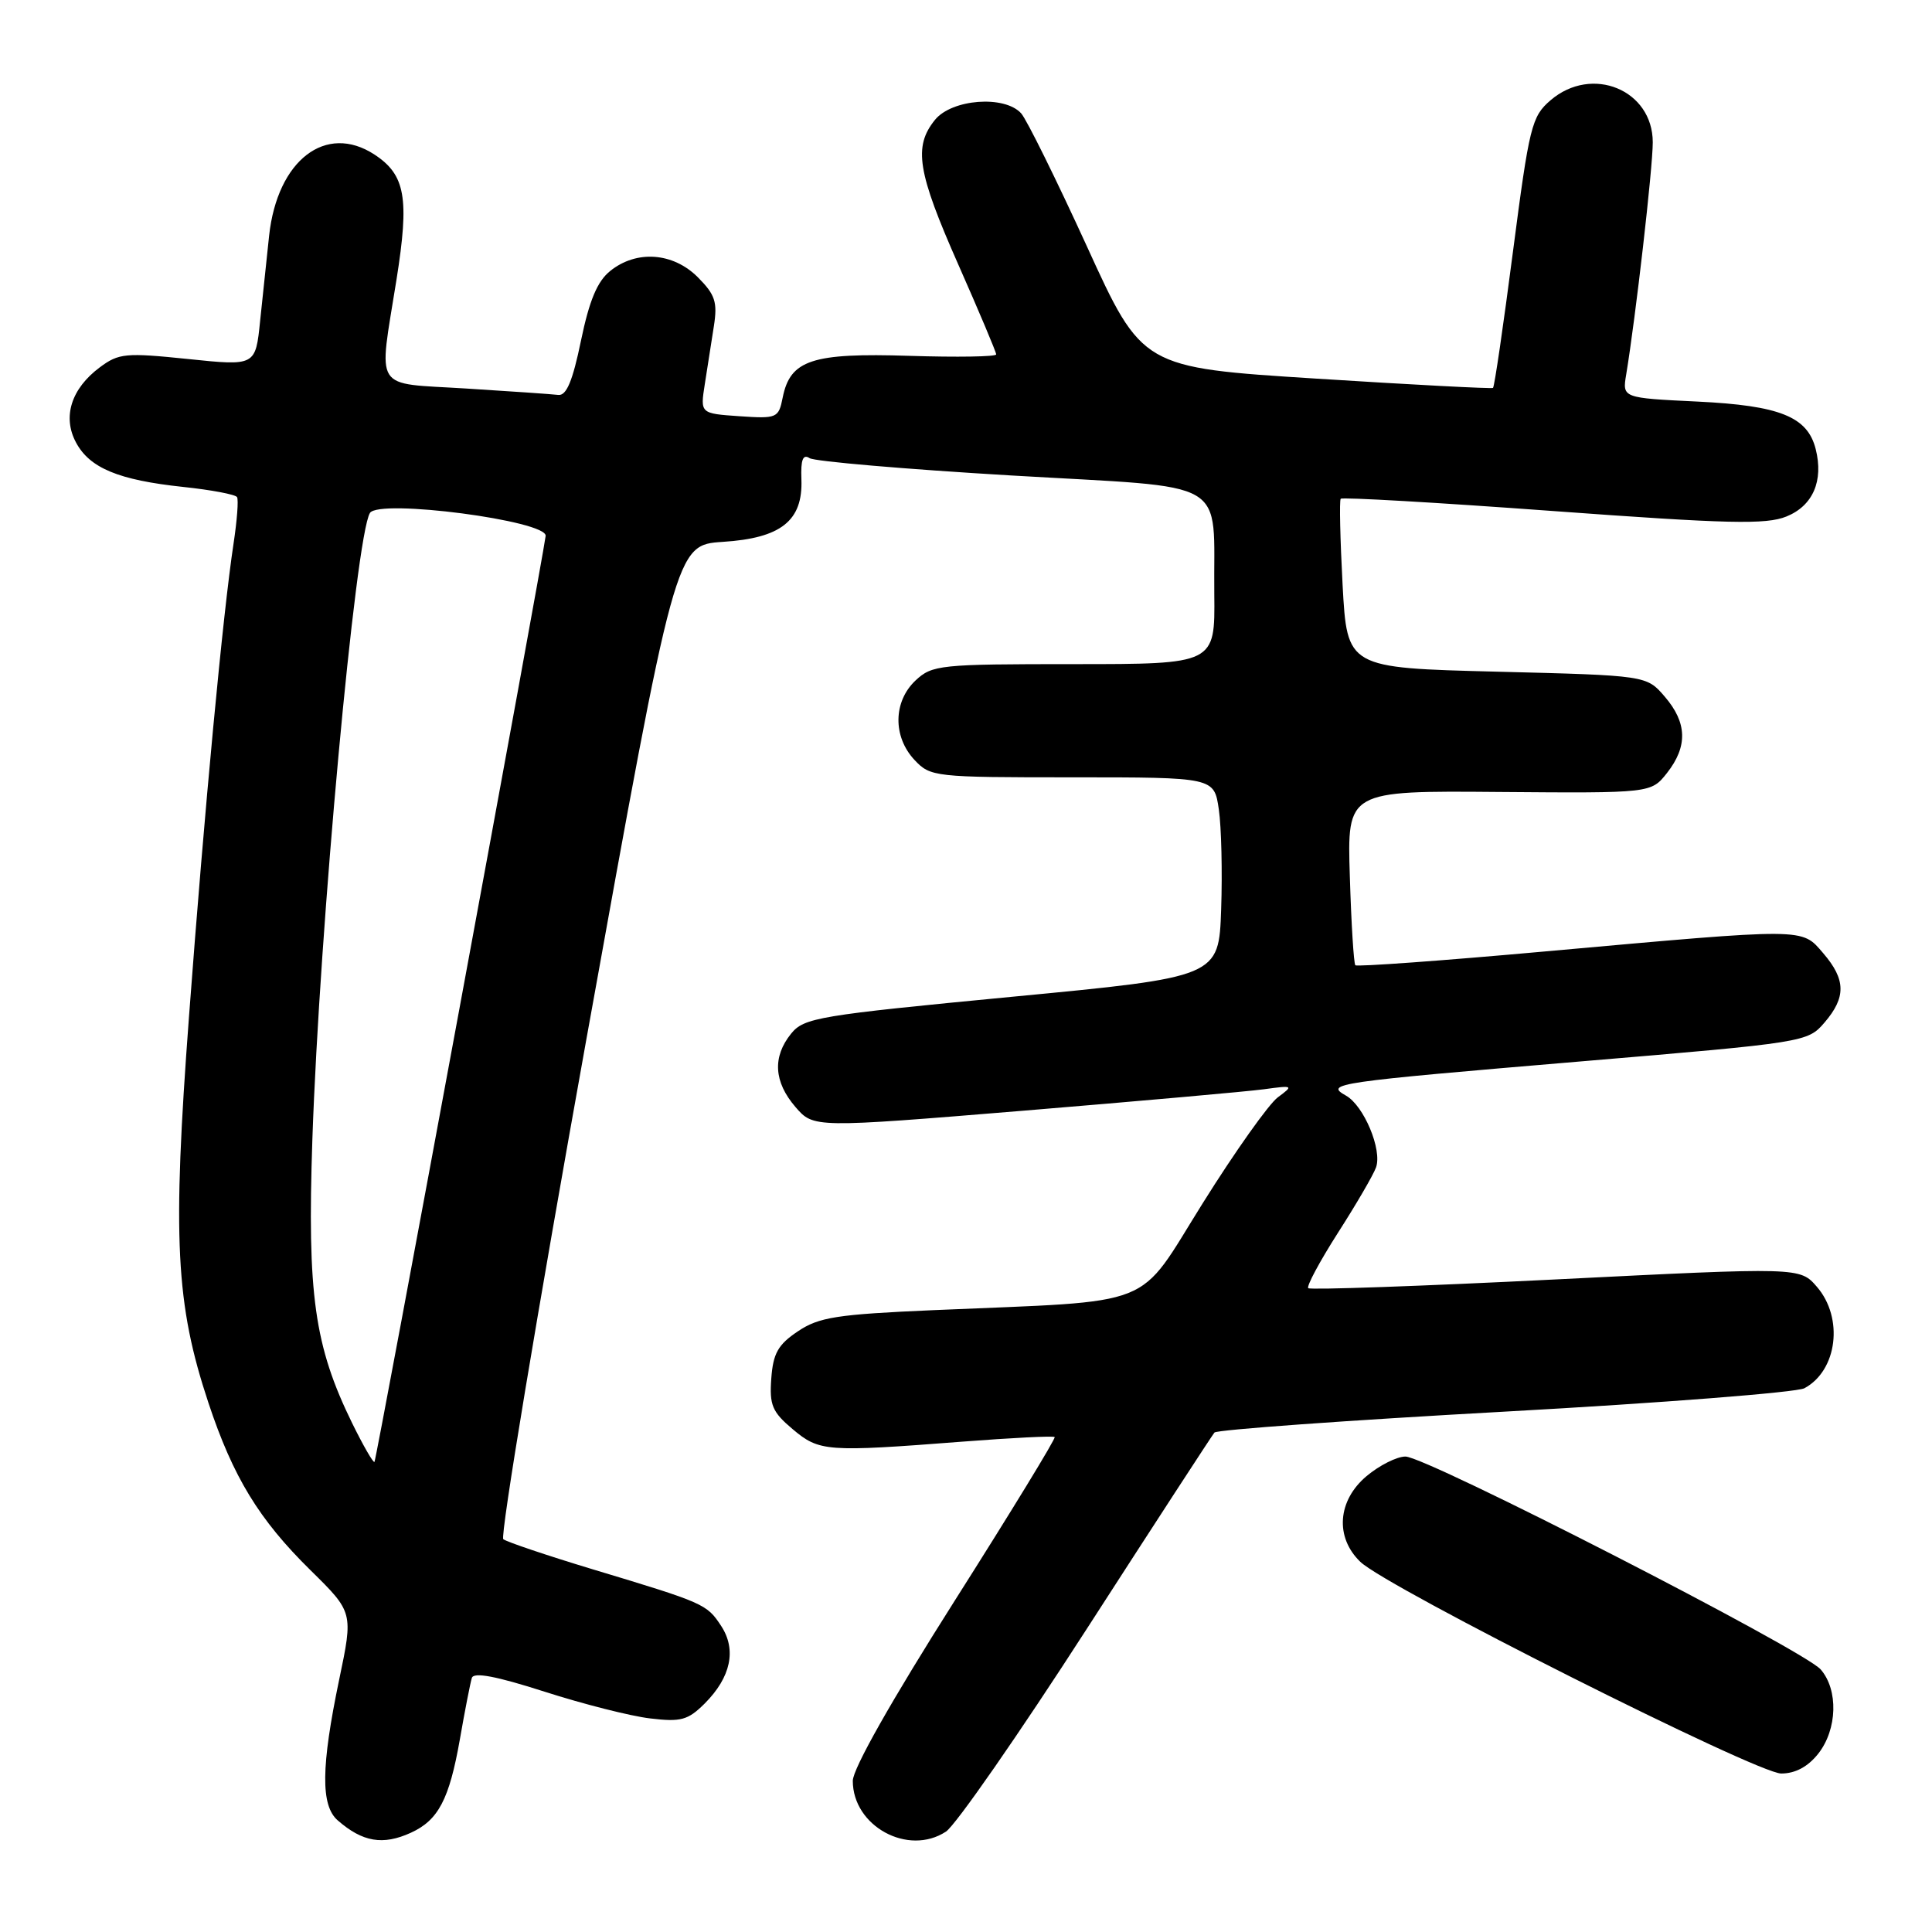 <?xml version="1.0" encoding="UTF-8" standalone="no"?>
<!DOCTYPE svg PUBLIC "-//W3C//DTD SVG 1.1//EN" "http://www.w3.org/Graphics/SVG/1.1/DTD/svg11.dtd" >
<svg xmlns="http://www.w3.org/2000/svg" xmlns:xlink="http://www.w3.org/1999/xlink" version="1.1" viewBox="0 0 256 256">
 <g >
 <path fill="currentColor"
d=" M 54.44 242.85 C 58.08 241.19 59.53 238.43 60.93 230.50 C 61.60 226.65 62.32 222.98 62.52 222.34 C 62.76 221.53 65.75 222.10 72.17 224.16 C 77.28 225.80 83.57 227.40 86.15 227.70 C 90.23 228.19 91.16 227.93 93.38 225.72 C 96.85 222.24 97.62 218.60 95.56 215.45 C 93.65 212.54 93.34 212.40 78.50 207.93 C 72.45 206.10 67.14 204.31 66.69 203.95 C 66.25 203.58 71.20 173.79 77.69 137.75 C 89.50 72.21 89.50 72.21 95.77 71.80 C 103.50 71.31 106.40 69.00 106.19 63.52 C 106.09 60.90 106.39 60.13 107.28 60.71 C 107.95 61.14 119.96 62.17 133.96 63.00 C 163.54 64.74 160.73 63.10 160.90 78.75 C 161.00 88.00 161.00 88.00 142.31 88.00 C 124.51 88.00 123.52 88.10 121.31 90.17 C 118.35 92.96 118.29 97.61 121.17 100.69 C 123.30 102.95 123.79 103.00 142.11 103.00 C 160.88 103.00 160.88 103.00 161.50 107.25 C 161.84 109.59 161.98 115.54 161.81 120.48 C 161.50 129.46 161.50 129.46 134.08 132.08 C 108.44 134.54 106.54 134.85 104.83 136.96 C 102.34 140.04 102.53 143.35 105.40 146.68 C 107.80 149.46 107.80 149.46 135.65 147.17 C 150.97 145.90 165.30 144.63 167.50 144.33 C 171.37 143.80 171.43 143.84 169.32 145.40 C 168.12 146.29 163.64 152.60 159.37 159.43 C 150.49 173.60 153.77 172.30 123.72 173.60 C 110.87 174.16 108.51 174.53 105.72 176.41 C 103.10 178.16 102.44 179.33 102.20 182.65 C 101.94 186.18 102.32 187.09 105.03 189.37 C 108.57 192.35 109.48 192.42 127.47 191.03 C 134.05 190.52 139.58 190.24 139.75 190.42 C 139.92 190.59 133.97 200.33 126.53 212.06 C 118.16 225.26 113.00 234.37 113.00 235.97 C 113.00 241.98 120.33 245.98 125.34 242.70 C 126.62 241.86 135.02 229.77 144.00 215.84 C 152.99 201.90 160.60 190.20 160.92 189.82 C 161.24 189.45 178.54 188.20 199.36 187.05 C 220.18 185.90 238.06 184.50 239.09 183.95 C 243.46 181.61 244.32 174.64 240.75 170.51 C 238.50 167.91 238.50 167.91 206.16 169.53 C 188.37 170.42 173.61 170.94 173.35 170.69 C 173.10 170.43 174.87 167.14 177.28 163.36 C 179.70 159.59 181.97 155.69 182.33 154.69 C 183.17 152.36 180.72 146.50 178.34 145.17 C 175.52 143.58 176.72 143.41 209.50 140.64 C 239.21 138.14 239.52 138.09 241.75 135.50 C 244.63 132.15 244.59 129.80 241.59 126.31 C 238.68 122.93 239.61 122.94 204.73 126.07 C 191.11 127.30 179.80 128.12 179.59 127.90 C 179.38 127.68 179.05 122.39 178.86 116.13 C 178.50 104.77 178.50 104.77 198.64 104.94 C 218.77 105.10 218.77 105.10 220.89 102.42 C 223.65 98.90 223.56 95.76 220.59 92.31 C 218.18 89.50 218.18 89.50 198.34 89.00 C 178.50 88.50 178.50 88.50 177.90 77.50 C 177.58 71.45 177.46 66.32 177.65 66.09 C 177.84 65.86 190.48 66.59 205.74 67.71 C 229.04 69.42 234.02 69.53 236.71 68.44 C 240.22 67.02 241.65 63.72 240.59 59.51 C 239.51 55.21 235.84 53.74 224.92 53.21 C 214.96 52.73 214.96 52.73 215.48 49.62 C 216.73 42.08 219.00 22.25 219.00 18.86 C 219.00 11.90 210.93 8.58 205.45 13.29 C 202.95 15.44 202.64 16.71 200.47 33.38 C 199.20 43.16 198.02 51.27 197.83 51.40 C 197.65 51.53 187.12 50.98 174.42 50.17 C 151.35 48.71 151.35 48.71 144.00 32.60 C 139.95 23.75 136.04 15.84 135.31 15.02 C 133.11 12.59 126.13 13.12 123.89 15.88 C 121.01 19.44 121.55 22.78 127.00 35.10 C 129.75 41.32 132.00 46.66 132.00 46.96 C 132.00 47.27 126.82 47.35 120.49 47.15 C 107.59 46.74 104.71 47.69 103.71 52.68 C 103.17 55.40 102.96 55.49 97.96 55.15 C 92.78 54.79 92.78 54.79 93.39 50.90 C 93.72 48.75 94.27 45.30 94.59 43.23 C 95.09 40.02 94.77 39.05 92.46 36.73 C 89.18 33.45 84.34 33.10 80.86 35.90 C 79.14 37.28 78.09 39.80 76.98 45.15 C 75.88 50.48 75.06 52.45 73.98 52.33 C 73.17 52.23 67.66 51.85 61.75 51.48 C 49.27 50.70 50.15 52.08 52.54 37.04 C 54.26 26.23 53.72 23.17 49.62 20.48 C 43.18 16.27 36.75 21.22 35.66 31.22 C 35.35 34.12 34.81 39.20 34.47 42.50 C 33.86 48.50 33.86 48.50 24.91 47.57 C 16.65 46.72 15.74 46.80 13.23 48.67 C 9.44 51.49 8.25 55.24 10.07 58.63 C 11.88 62.02 15.71 63.61 24.26 64.52 C 27.98 64.91 31.20 65.52 31.41 65.87 C 31.62 66.22 31.41 68.97 30.95 72.00 C 29.55 81.20 27.11 107.07 25.04 134.74 C 22.83 164.18 23.27 172.78 27.62 185.89 C 30.89 195.73 34.31 201.34 41.14 208.06 C 46.81 213.64 46.81 213.64 44.94 222.57 C 42.54 234.09 42.48 239.24 44.75 241.21 C 48.04 244.08 50.73 244.54 54.44 242.85 Z  M 240.93 232.37 C 243.46 229.15 243.61 223.92 241.25 221.21 C 239.02 218.64 189.01 193.00 186.23 193.00 C 185.09 193.00 182.77 194.17 181.08 195.59 C 177.22 198.83 176.87 203.70 180.25 206.95 C 183.78 210.35 232.80 235.00 236.02 235.00 C 237.89 235.00 239.56 234.10 240.93 232.37 Z  M 46.66 188.57 C 41.65 178.33 40.70 171.55 41.39 151.00 C 42.34 123.05 47.11 71.06 49.02 67.97 C 50.19 66.07 72.57 69.00 72.30 71.02 C 71.77 75.02 49.87 193.46 49.62 193.71 C 49.46 193.87 48.13 191.56 46.66 188.57 Z "/>
</g>
</svg>